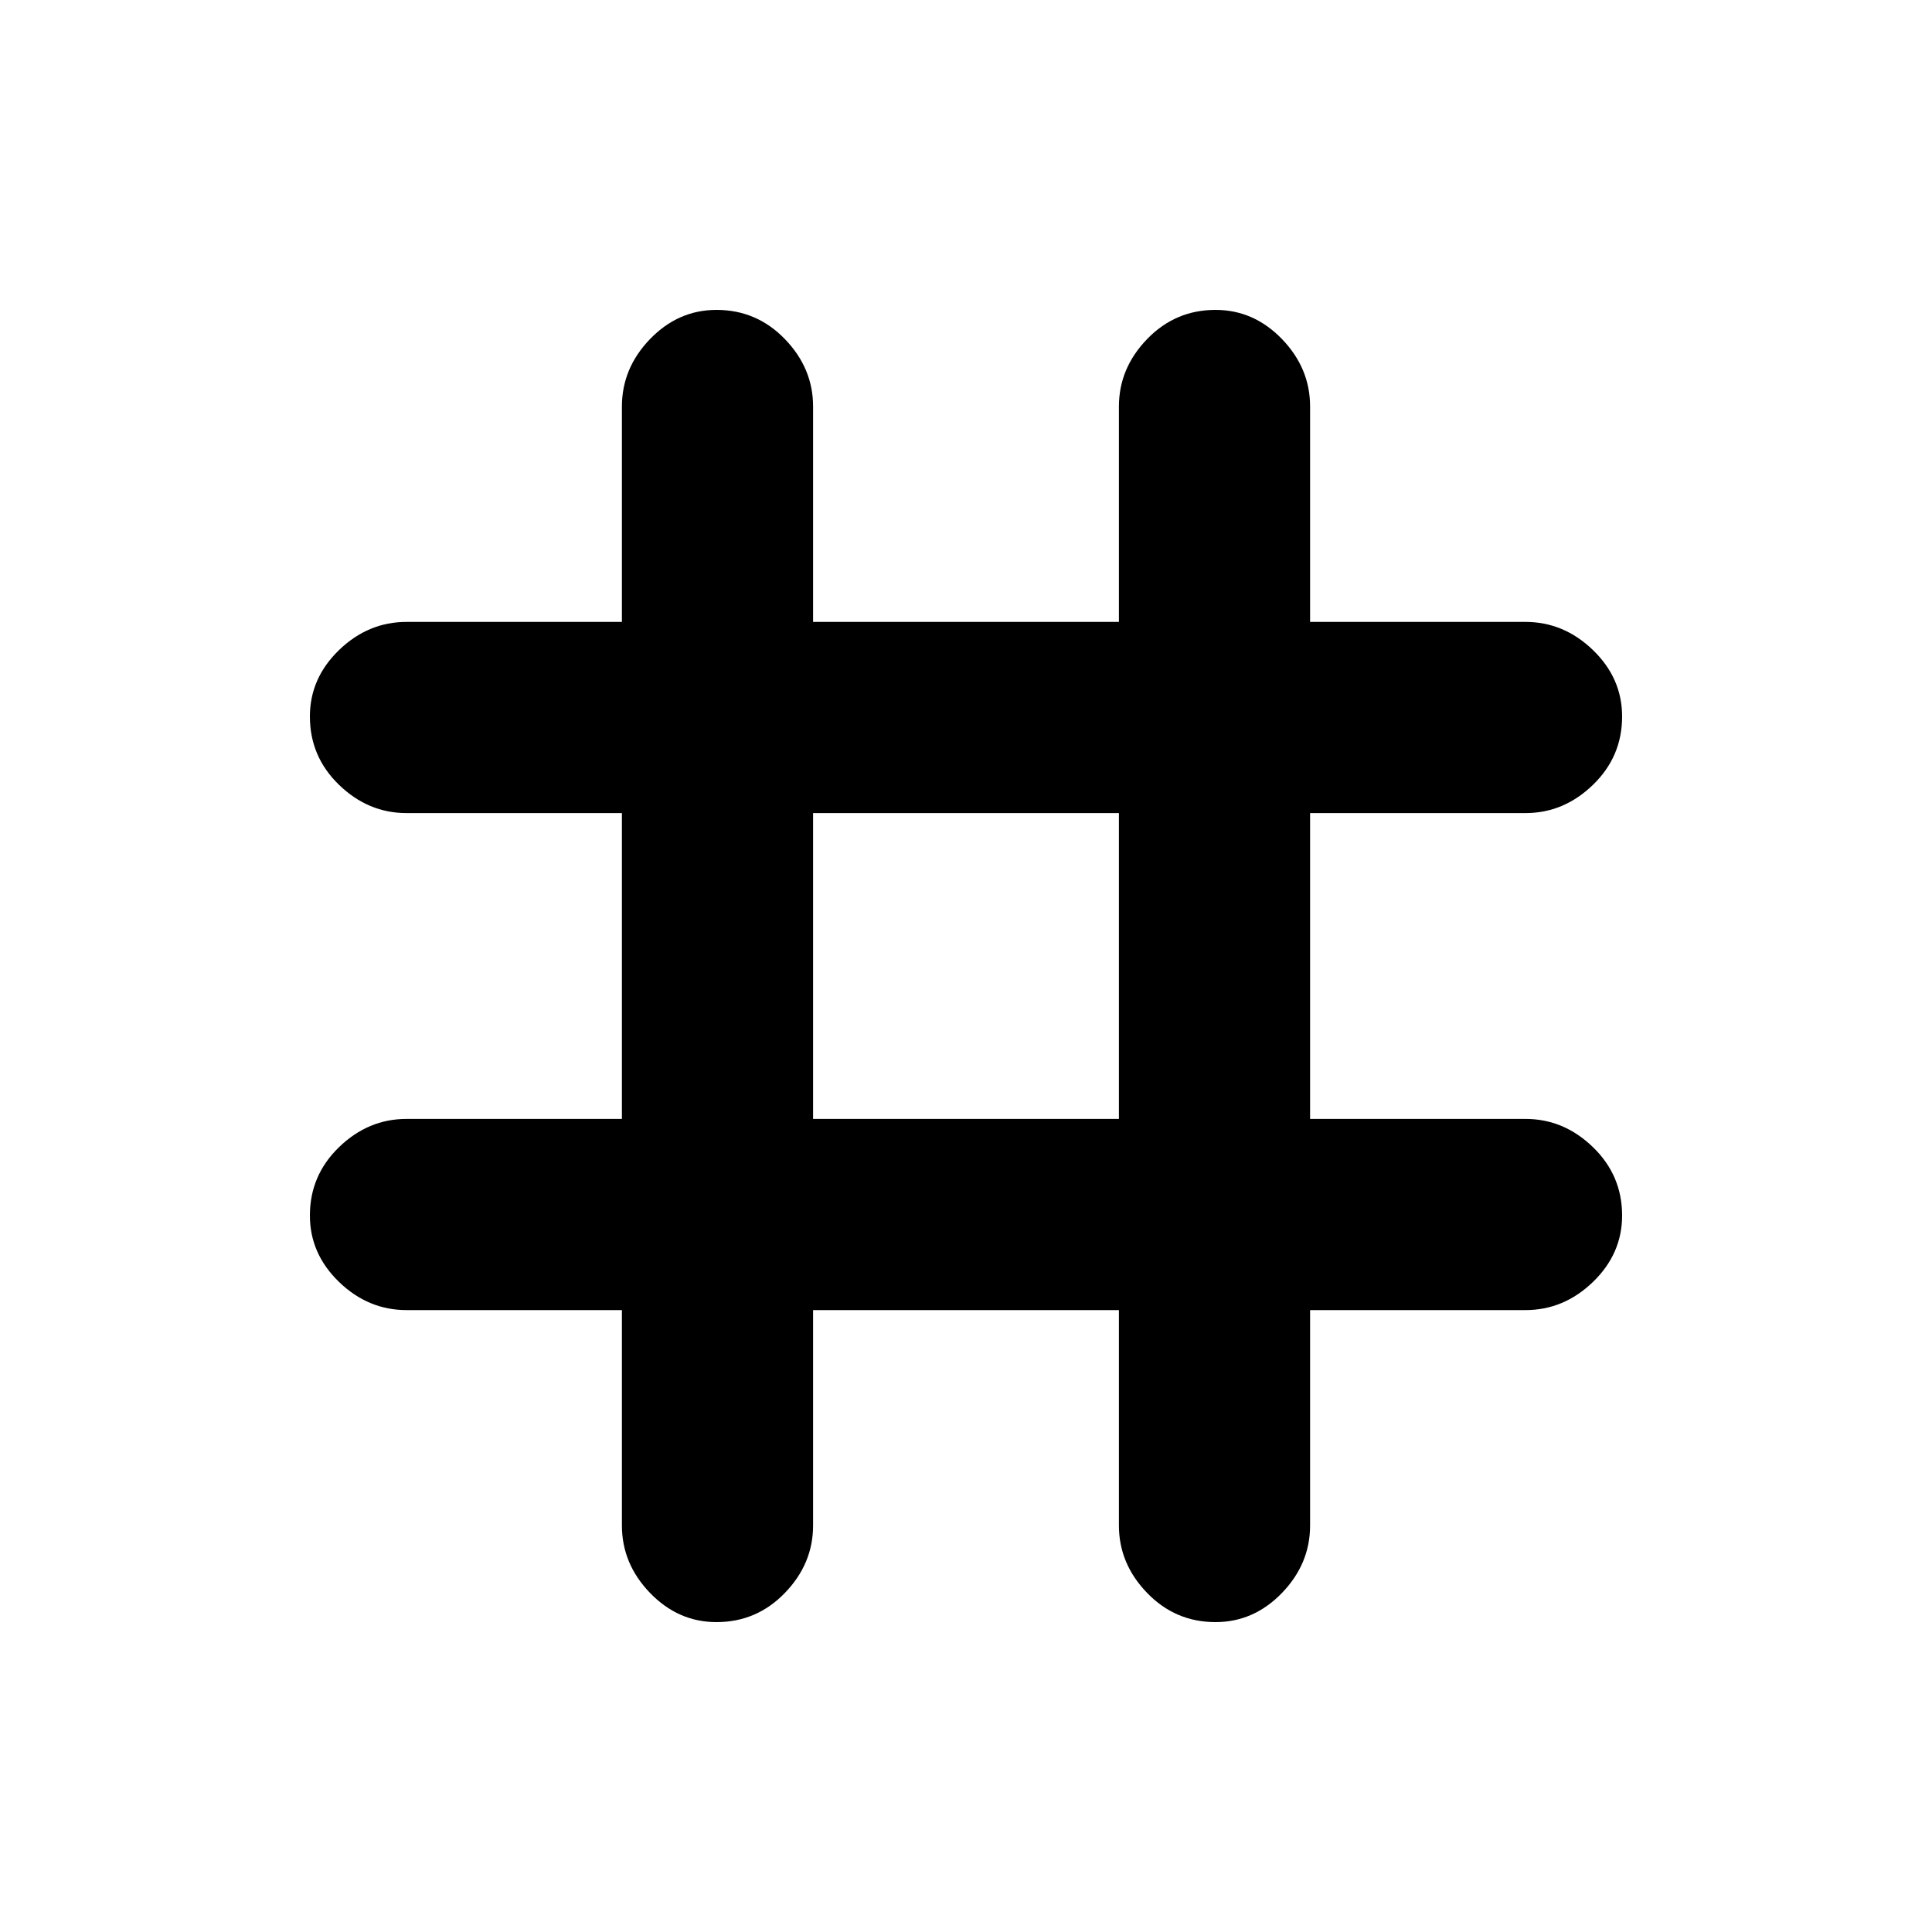 <svg xmlns="http://www.w3.org/2000/svg" height="20" width="20"><path d="M7.417 16.792Q7.021 16.792 6.729 16.49Q6.438 16.188 6.438 15.792V13.562H4.208Q3.812 13.562 3.51 13.271Q3.208 12.979 3.208 12.583Q3.208 12.167 3.51 11.875Q3.812 11.583 4.208 11.583H6.438V8.417H4.208Q3.812 8.417 3.51 8.125Q3.208 7.833 3.208 7.417Q3.208 7.021 3.51 6.729Q3.812 6.438 4.208 6.438H6.438V4.208Q6.438 3.812 6.729 3.51Q7.021 3.208 7.417 3.208Q7.833 3.208 8.125 3.51Q8.417 3.812 8.417 4.208V6.438H11.583V4.208Q11.583 3.812 11.875 3.51Q12.167 3.208 12.583 3.208Q12.979 3.208 13.271 3.51Q13.562 3.812 13.562 4.208V6.438H15.792Q16.188 6.438 16.49 6.729Q16.792 7.021 16.792 7.417Q16.792 7.833 16.49 8.125Q16.188 8.417 15.792 8.417H13.562V11.583H15.792Q16.188 11.583 16.49 11.875Q16.792 12.167 16.792 12.583Q16.792 12.979 16.49 13.271Q16.188 13.562 15.792 13.562H13.562V15.792Q13.562 16.188 13.271 16.49Q12.979 16.792 12.583 16.792Q12.167 16.792 11.875 16.49Q11.583 16.188 11.583 15.792V13.562H8.417V15.792Q8.417 16.188 8.125 16.49Q7.833 16.792 7.417 16.792ZM8.417 11.583H11.583V8.417H8.417Z"/></svg>